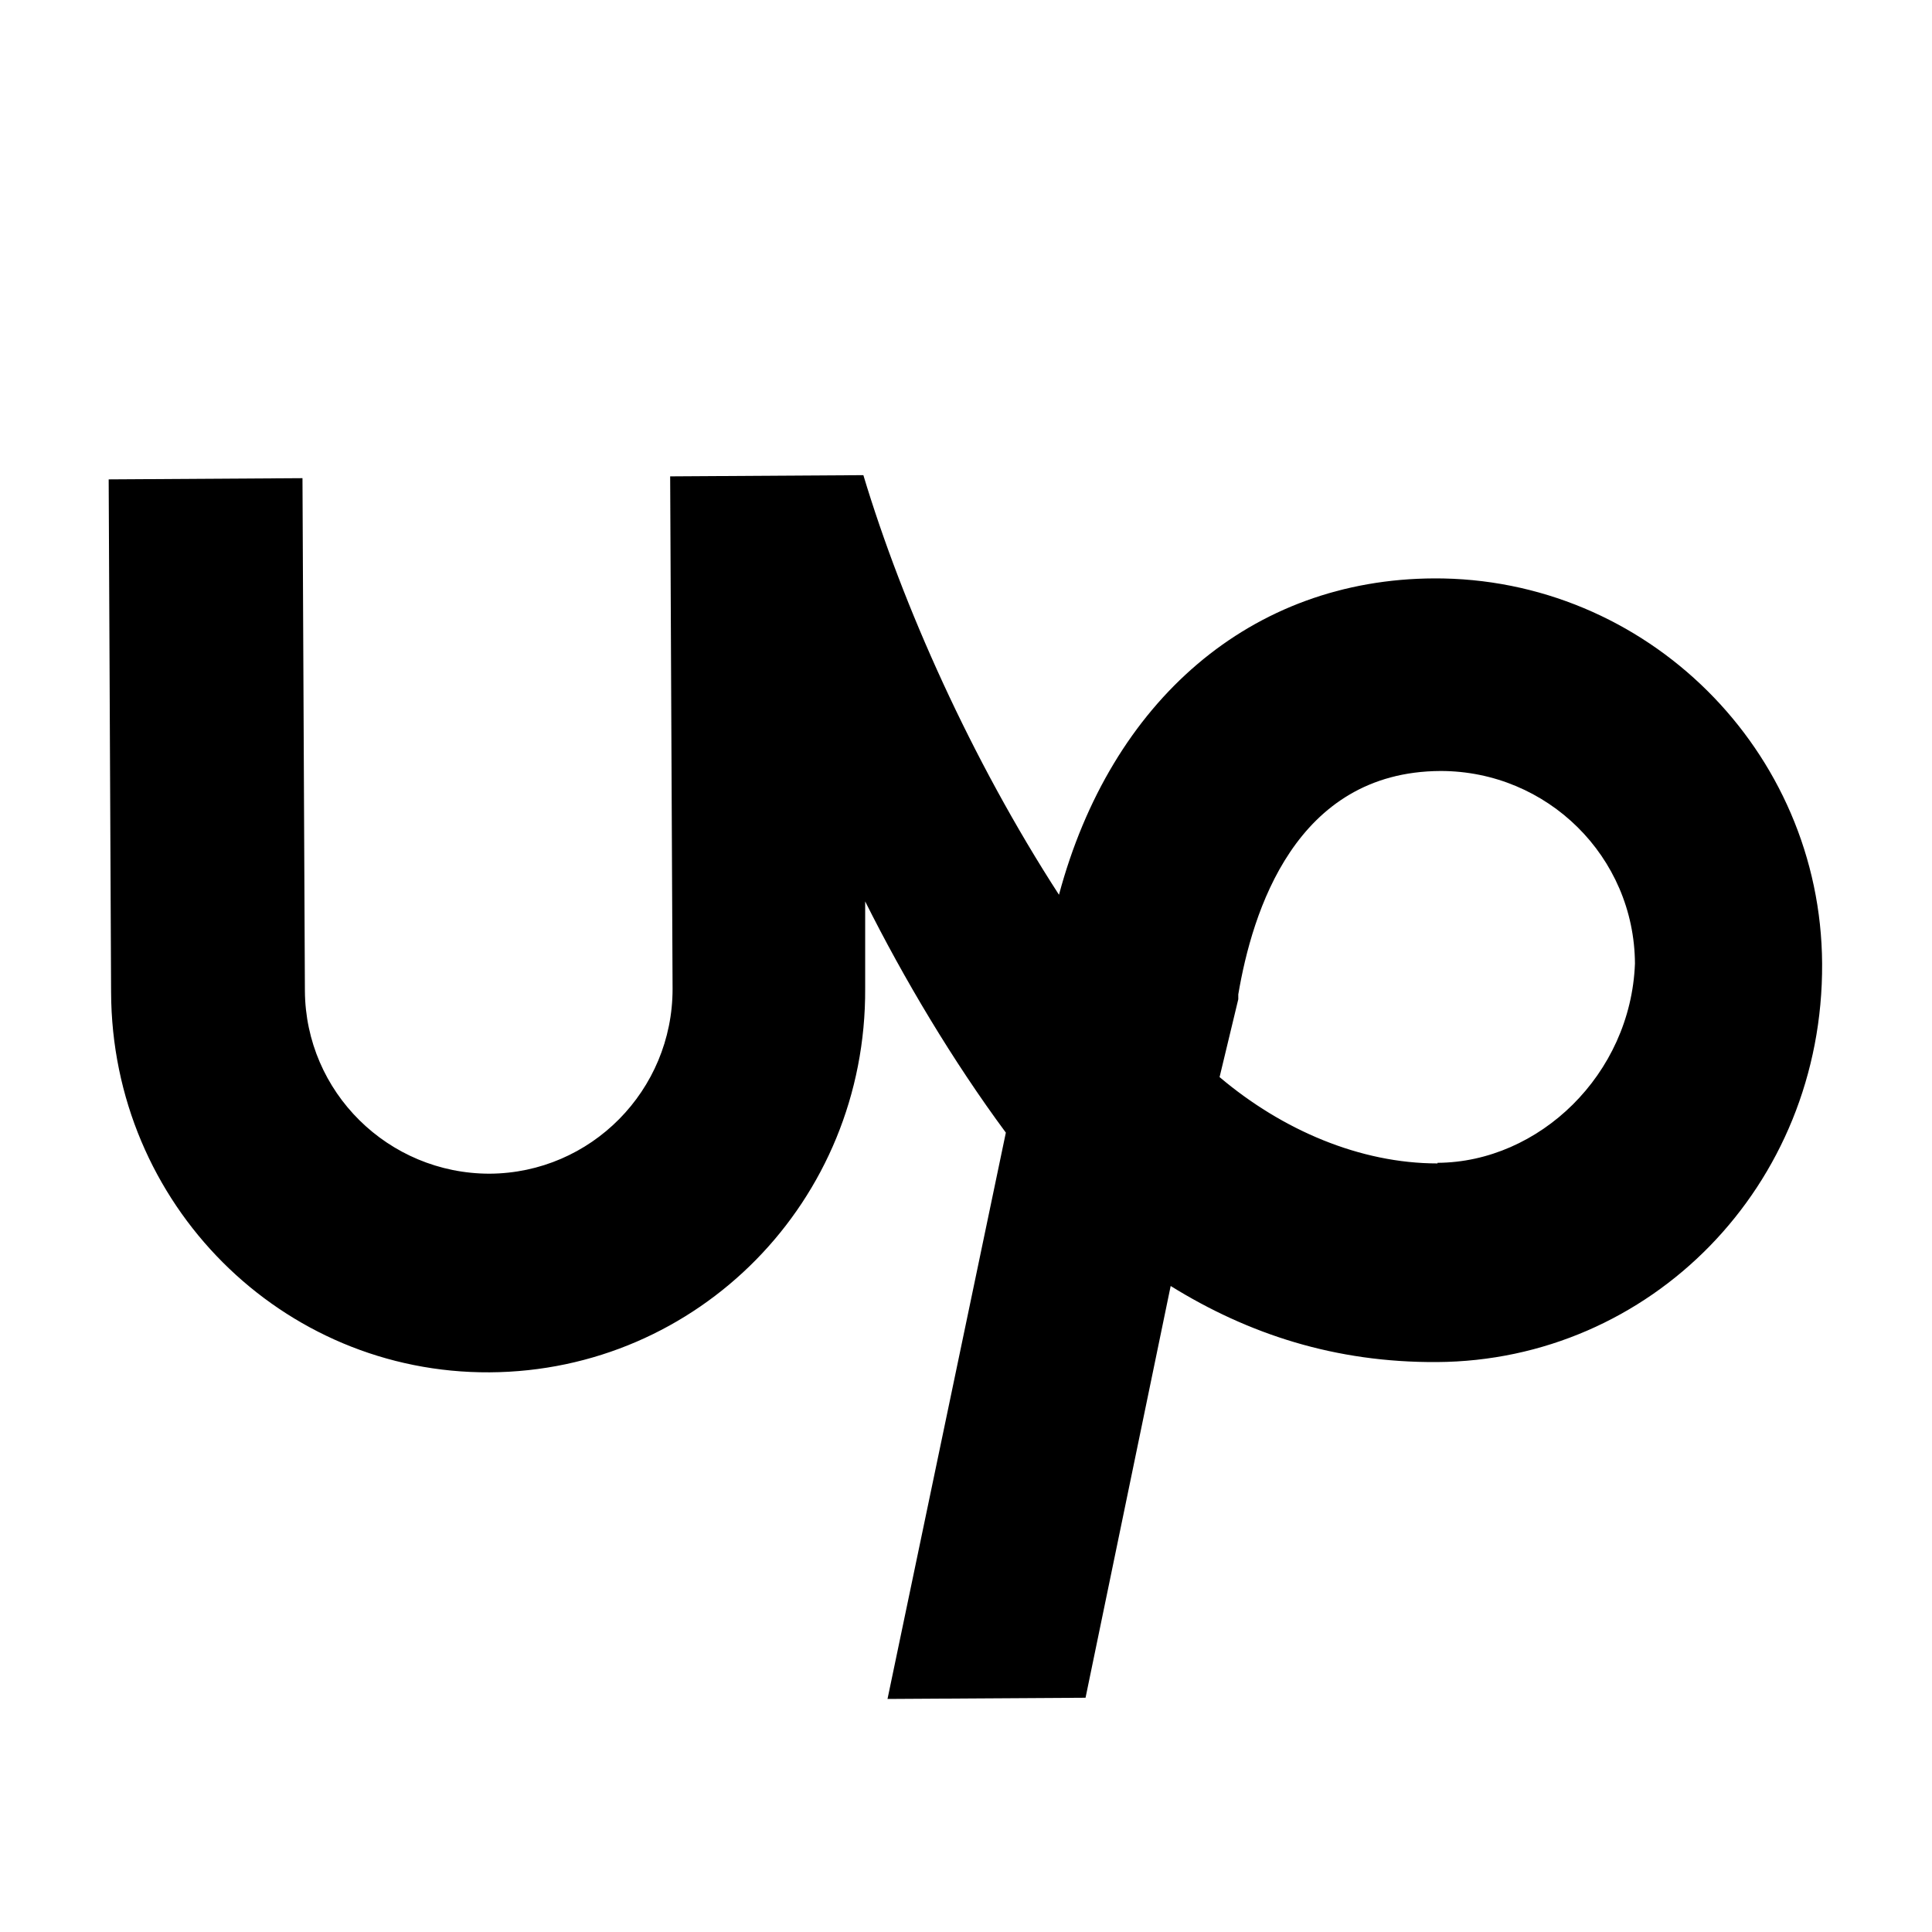 <?xml version="1.0" encoding="UTF-8"?>
<svg xmlns="http://www.w3.org/2000/svg" viewBox="0 0 32 32">
  <path d="m23.76,9.58c-3.04.01-5.36,2.03-6.22,5.24-1.45-2.24-2.59-4.79-3.24-6.95l-3.2.02.04,8.49c0,1.68-1.35,3.05-3.03,3.06-1.68,0-3.05-1.35-3.06-3.03h0l-.04-8.49-3.21.02.04,8.49c.01,3.52,2.83,6.32,6.27,6.3,3.45-.02,6.24-2.83,6.22-6.36v-1.44c.64,1.28,1.45,2.64,2.33,3.83l-1.96,9.38,3.28-.02,1.41-6.82c1.29.8,2.73,1.27,4.41,1.26,3.53-.02,6.4-2.91,6.38-6.6-.02-3.53-2.91-6.4-6.44-6.38h0Zm.05,9.69c-1.28,0-2.57-.55-3.61-1.43l.31-1.29v-.08c.23-1.36.94-3.69,3.35-3.7,1.77,0,3.21,1.42,3.22,3.19-.07,1.84-1.59,3.29-3.27,3.3h0Z"/>
</svg>